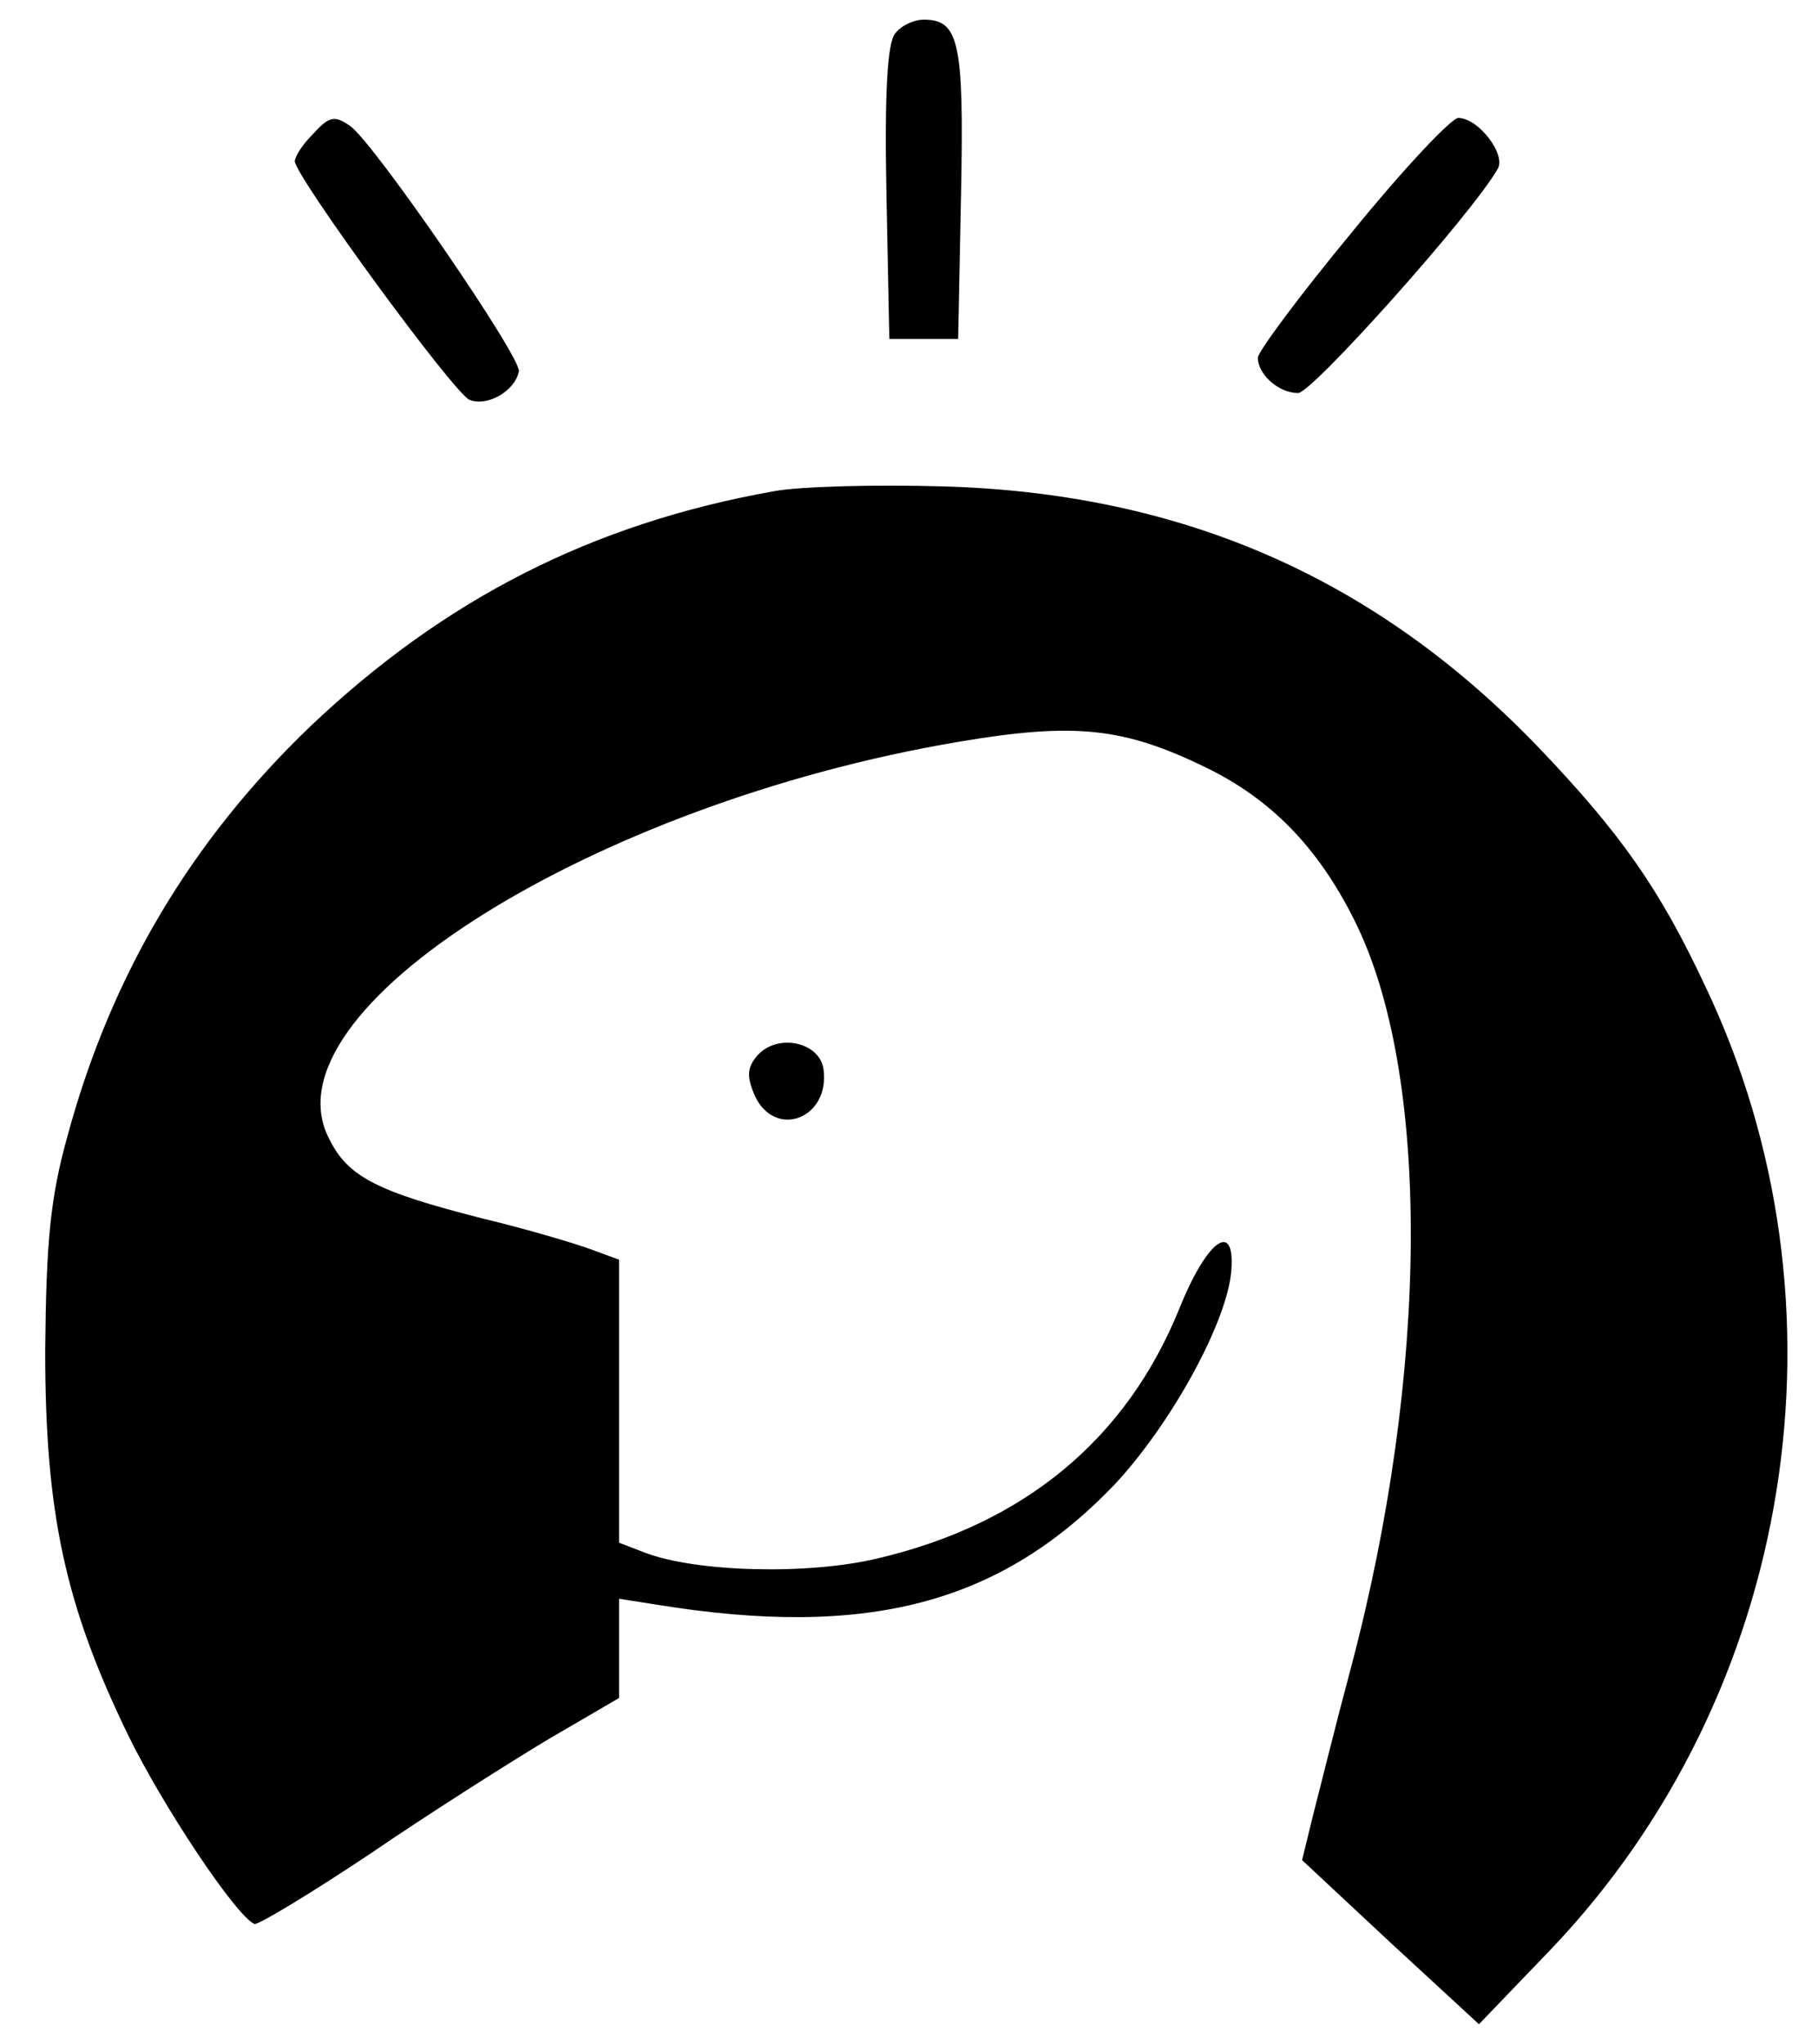 <?xml version="1.0" standalone="no"?>
<!DOCTYPE svg PUBLIC "-//W3C//DTD SVG 20010904//EN"
 "http://www.w3.org/TR/2001/REC-SVG-20010904/DTD/svg10.dtd">
<svg version="1.0" xmlns="http://www.w3.org/2000/svg"
 width="185pt" height="208pt" viewBox="0 0 185 208"
 preserveAspectRatio="xMidYMid meet">
<g transform="translate(0,208) scale(0.1,-0.1)"
fill="#000000" stroke="none">
<path d="M911 2046 c-8 -9 -11 -61 -9 -162 l3 -149 35 0 35 0 3 149 c3 153 -2
176 -38 176 -10 0 -23 -6 -29 -14z"/>
<path d="M317 1942 c-10 -10 -17 -22 -17 -26 0 -15 163 -238 178 -243 18 -7
46 9 50 29 3 14 -149 235 -172 250 -16 11 -21 10 -39 -10z"/>
<path d="M1376 1844 c-53 -64 -96 -122 -96 -128 0 -17 21 -36 41 -36 14 0 176
181 203 228 9 15 -20 52 -40 52 -7 0 -56 -52 -108 -116z"/>
<path d="M787 1580 c-185 -33 -335 -110 -471 -239 -122 -117 -203 -254 -247
-416 -18 -64 -22 -109 -23 -220 0 -164 20 -258 84 -390 36 -74 111 -186 129
-193 4 -1 57 31 117 71 60 41 142 93 182 117 l72 42 0 50 0 51 38 -6 c215 -35
350 1 466 122 58 62 115 166 119 218 4 52 -25 31 -53 -39 -54 -133 -158 -219
-307 -254 -71 -17 -185 -14 -237 6 l-26 10 0 144 0 144 -27 10 c-16 6 -66 21
-112 32 -106 27 -137 42 -156 81 -68 130 267 341 640 404 118 20 168 15 252
-26 66 -32 114 -81 151 -155 78 -155 77 -460 -4 -764 -14 -52 -30 -117 -37
-144 l-12 -49 90 -84 90 -83 73 76 c248 260 312 656 157 981 -46 98 -85 154
-169 242 -166 173 -363 259 -606 266 -69 2 -147 0 -173 -5z"/>
<path d="M770 1005 c-10 -12 -10 -21 -2 -40 21 -45 77 -23 70 27 -4 28 -48 37
-68 13z"/>
</g>
</svg>

